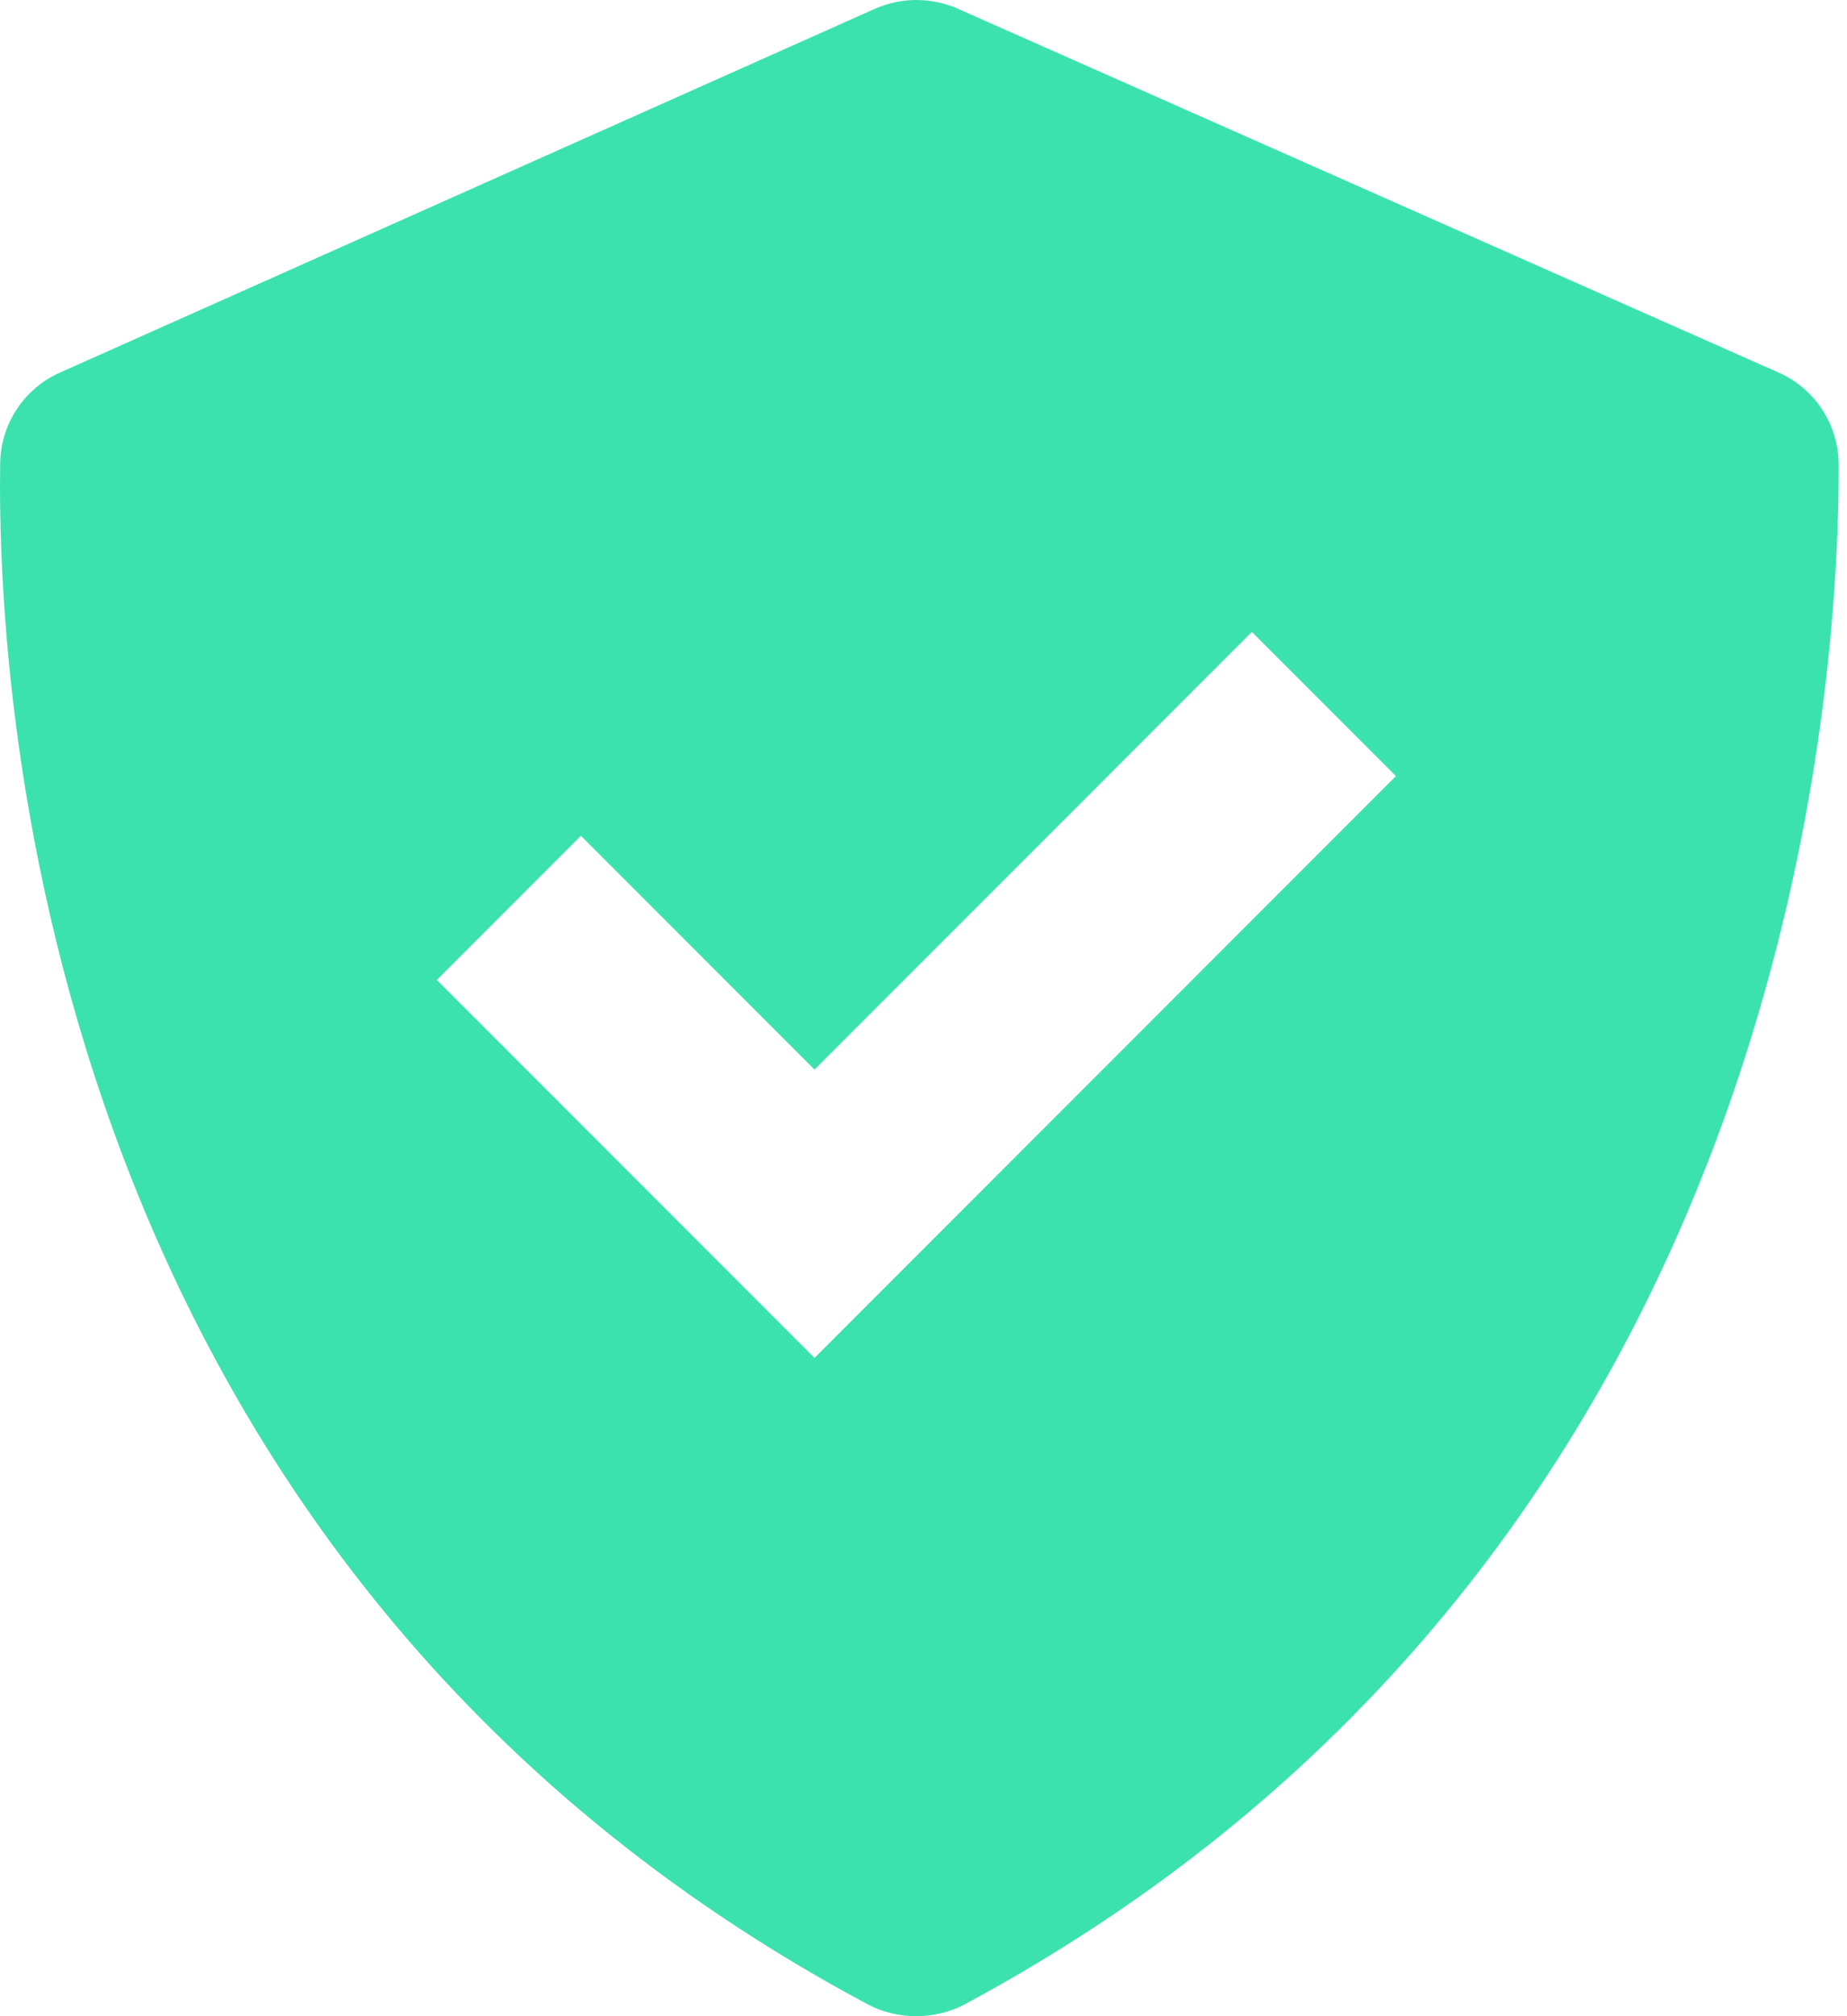 <svg width="33" height="36" viewBox="0 0 33 36" fill="none" xmlns="http://www.w3.org/2000/svg">
<path d="M15.501 35.787C16.036 36.072 16.708 36.071 17.243 35.785C31.828 27.95 32.863 12.643 32.851 8.29C32.849 7.941 32.746 7.599 32.553 7.307C32.36 7.015 32.087 6.786 31.766 6.647L17.112 0.155C16.879 0.053 16.627 -0 16.372 1.38405e-06C16.117 0 15.865 0.054 15.632 0.157L1.08 6.649C0.764 6.787 0.494 7.014 0.303 7.302C0.112 7.59 0.008 7.927 0.003 8.272C-0.059 12.603 0.813 27.943 15.501 35.787ZM10.379 14.924L14.553 19.098L22.367 11.283L24.941 13.857L14.553 24.246L7.805 17.498L10.379 14.924Z" fill="#3CE2AD"/>
</svg>

